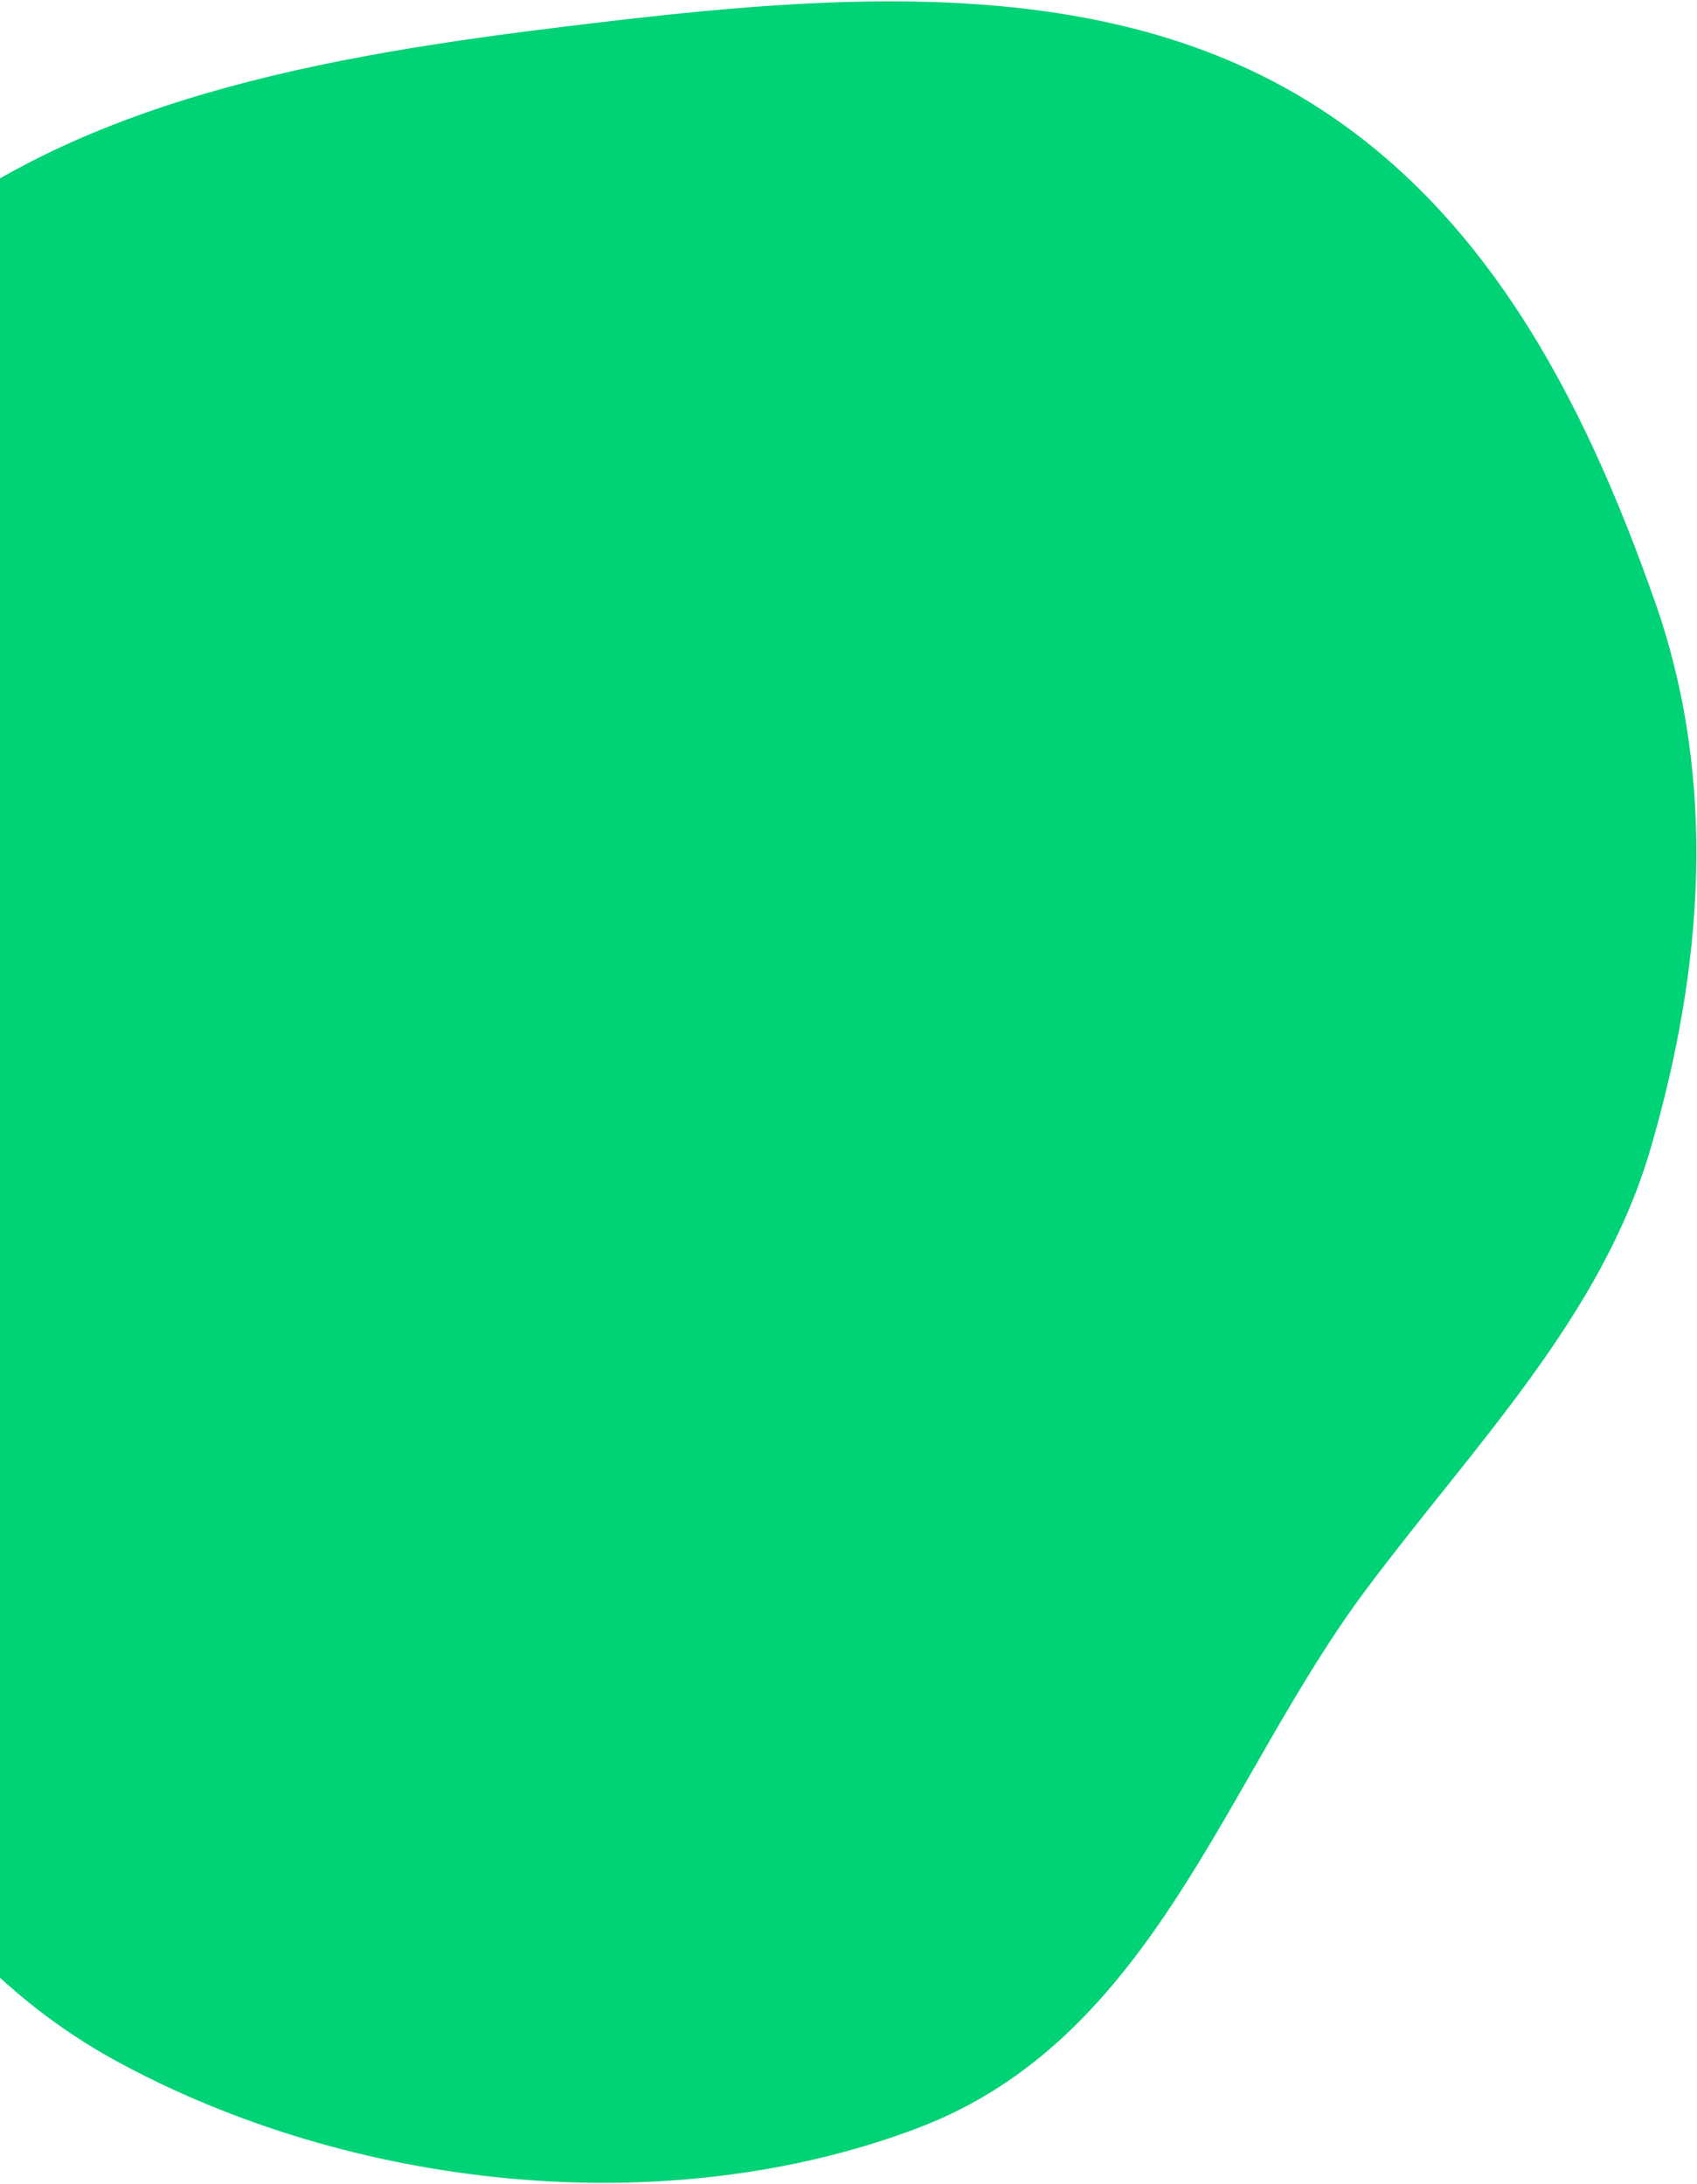 <svg width="711" height="915" viewBox="0 0 711 915" fill="none" xmlns="http://www.w3.org/2000/svg">
<path fill-rule="evenodd" clip-rule="evenodd" d="M693.413 252.147C719.673 326.863 713.65 405.51 691.519 481.281C671.004 551.519 617.917 605.045 572.709 665.413C512.749 745.478 483.702 854.034 384.252 891.582C278.163 931.637 146.773 916.999 48.566 863.307C-47.203 810.948 -85.05 707.754 -123.865 613.785C-158.754 529.32 -176.508 441.739 -162.379 352.616C-147.923 261.433 -117.851 168.59 -43.193 104.927C31.025 41.638 136.535 23.303 238.309 10.932C339.015 -1.309 447.206 -11.602 534.561 34.699C620.064 80.017 663.677 167.539 693.413 252.147Z" fill="#00D276"/>
</svg>
